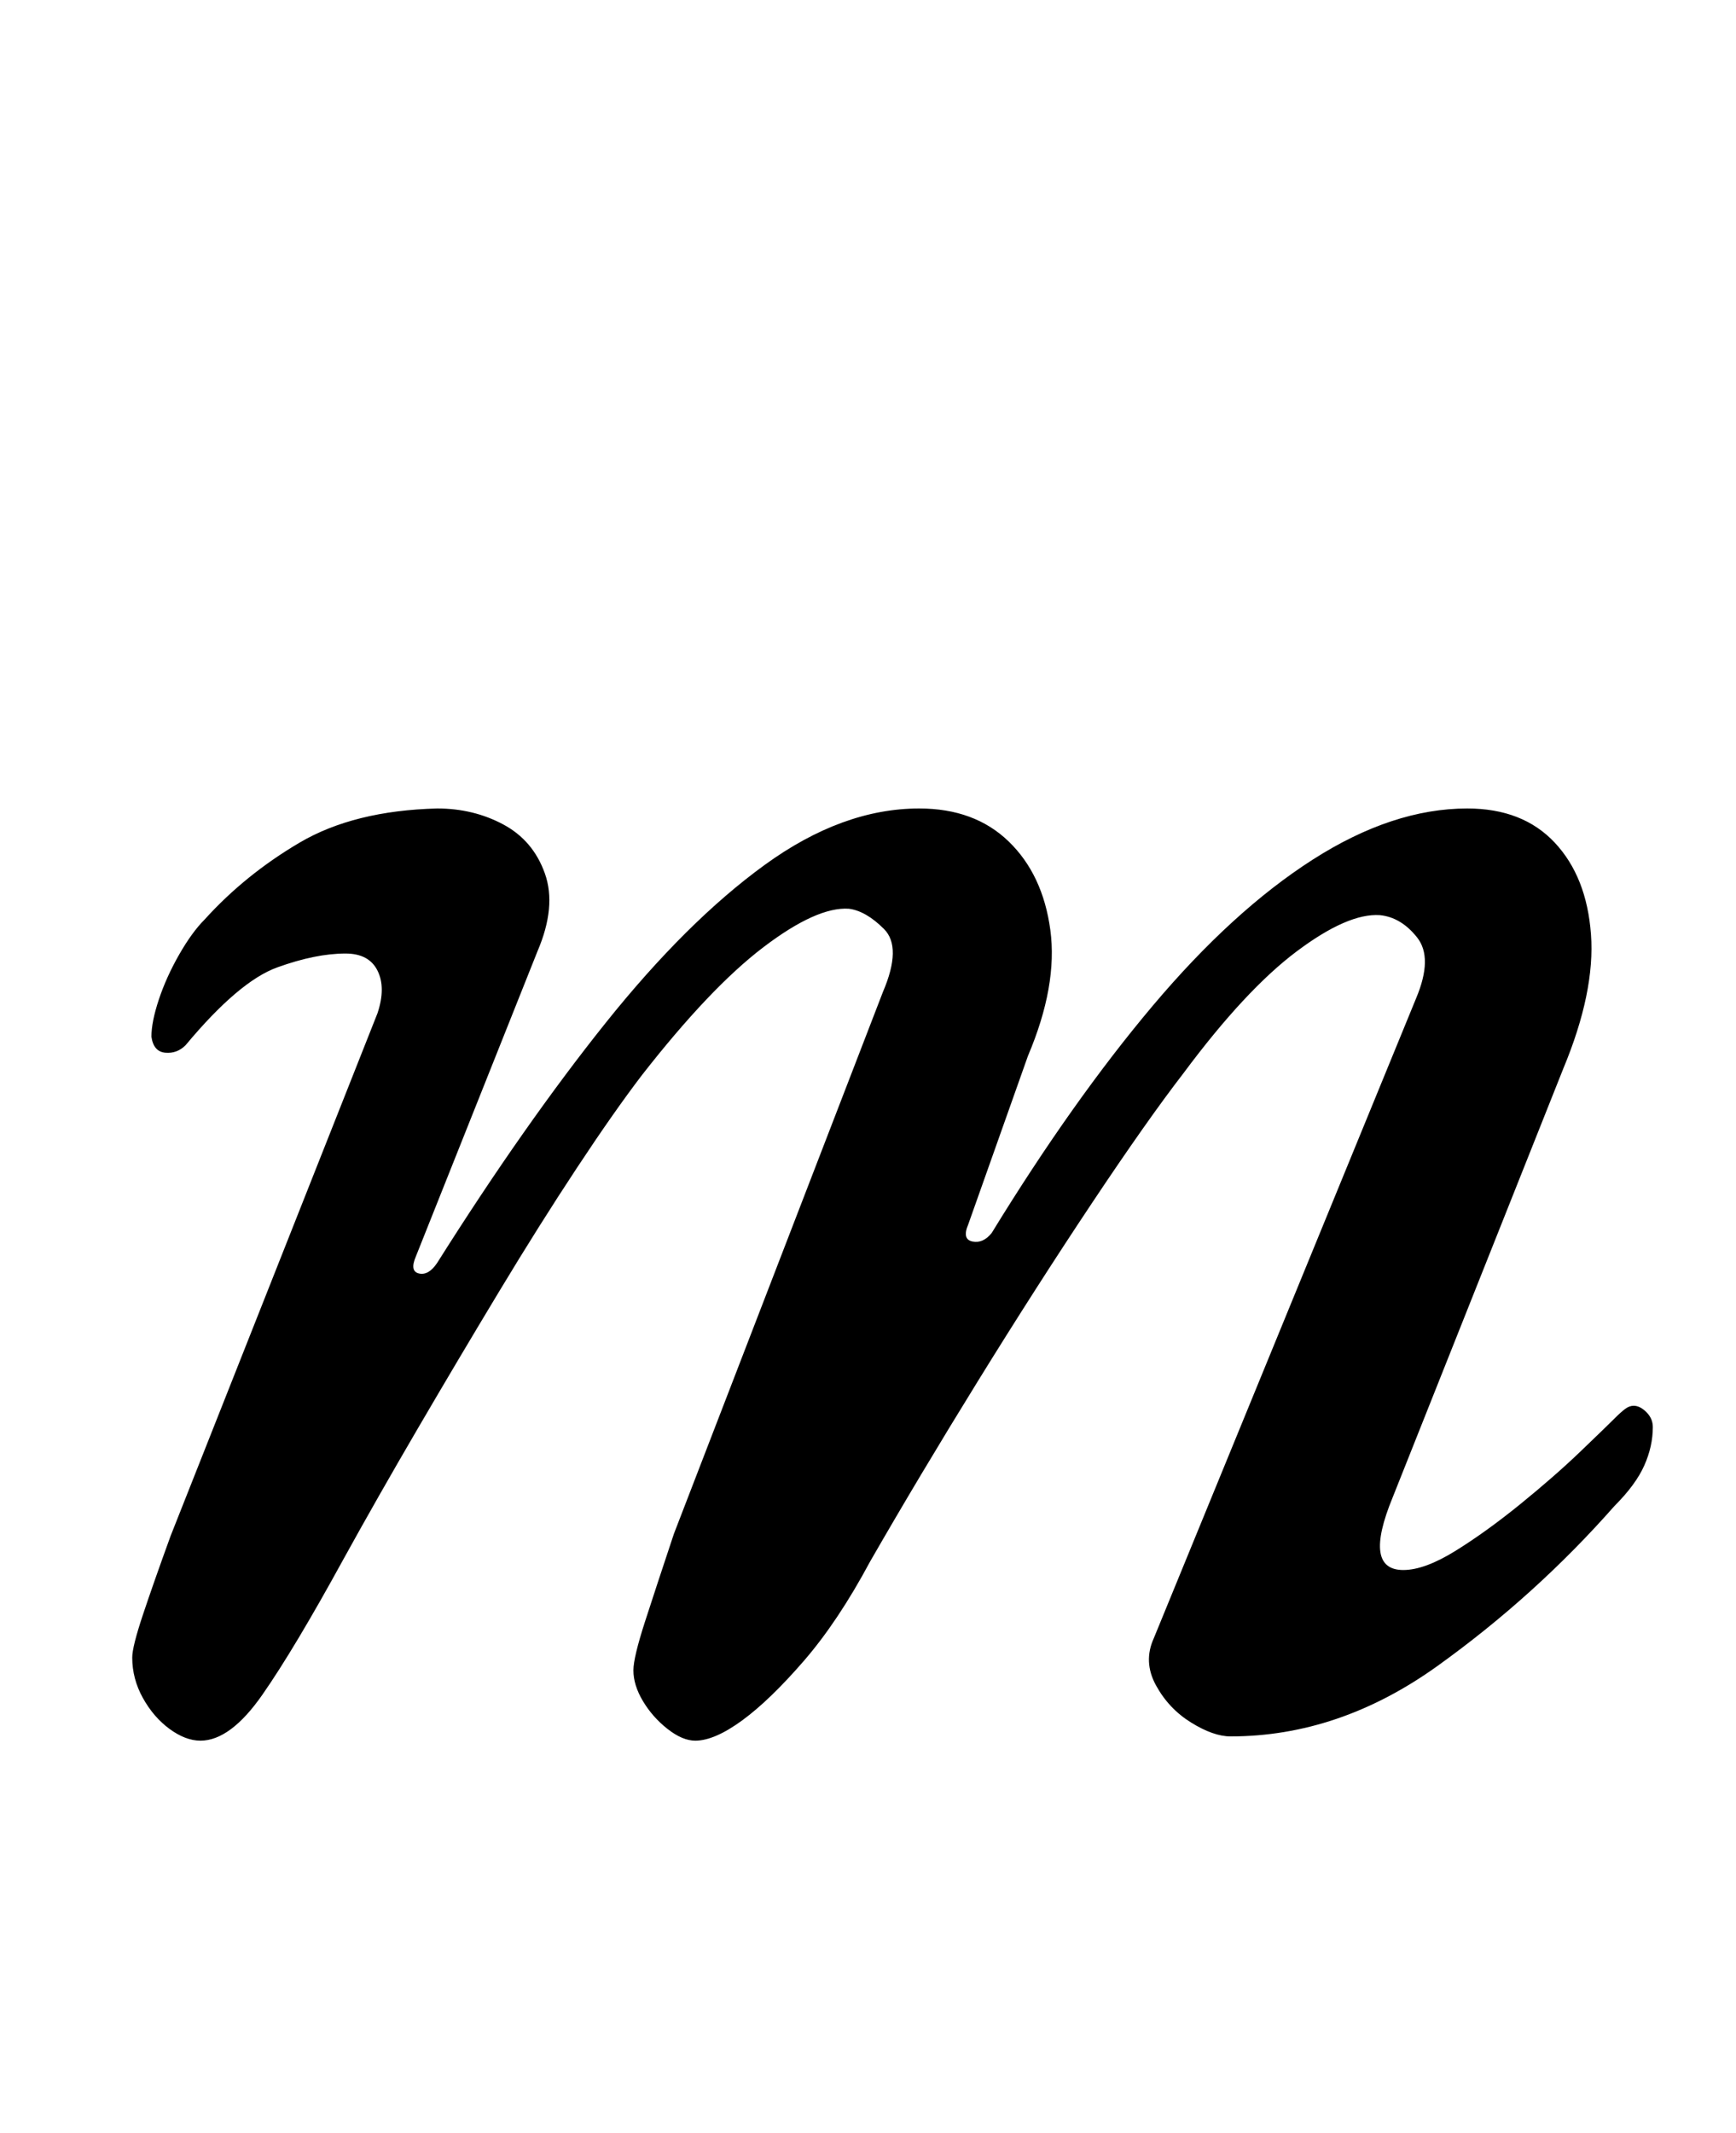 <?xml version="1.0" standalone="no"?>
<!DOCTYPE svg PUBLIC "-//W3C//DTD SVG 1.1//EN" "http://www.w3.org/Graphics/SVG/1.1/DTD/svg11.dtd" >
<svg xmlns="http://www.w3.org/2000/svg" xmlns:xlink="http://www.w3.org/1999/xlink" version="1.1" viewBox="-10 0 814 1000">
  <g transform="matrix(1 0 0 -1 0 800)">
   <path fill="currentColor"
d="M84 -16q-7 0 -14.5 5.5t-12.5 14.5t-5 19q0 5 5 20t13 37l97 245q4 12 0 20t-15 8q-14 0 -32 -6.5t-43 -36.5q-4 -4 -9.5 -3.5t-6.5 7.5q0 7 3.5 17.5t9.5 21t12 16.5q19 21 44.5 36t64.5 16q17 0 31 -7.5t19.5 -23t-3.5 -36.5l-57 -143q-3 -7 1.5 -8t8.5 5
q41 65 79 112.5t74.5 74t72.5 26.5q26 0 42 -15.5t19.5 -41.5t-10.5 -59l-28 -79q-3 -7 2 -8t9 4q38 62 75.5 106.5t75 68.5t72.5 24q26 0 41 -16t17 -43t-13 -63l-80 -201q-14 -34 5 -34q10 0 24.5 9t30.5 22t28 24.5t16 15.5q3 3 5 4.5t4 1.5q3 0 6 -3t3 -7q0 -9 -4 -18
t-14 -19q-37 -42 -83 -75t-97 -33q-8 0 -18.5 6.5t-16.5 17.5t-1 22l123 300q8 19 0.5 28.5t-17.5 10.5q-15 1 -39 -17t-53 -57q-17 -22 -43 -61t-53.5 -83.5t-50.5 -84.5q-15 -28 -31 -46.5t-29 -28t-22 -9.5q-6 0 -13 5.5t-11.5 13t-4.5 14.5q0 6 5.5 23t13.5 41l98 254
q9 21 0.5 29.5t-16.5 9.5q-15 1 -40 -18t-57 -60q-13 -17 -30.5 -43.5t-36.5 -58t-38 -64t-35 -61.5q-23 -42 -38 -63.5t-29 -21.5z" />
  </g>

</svg>
